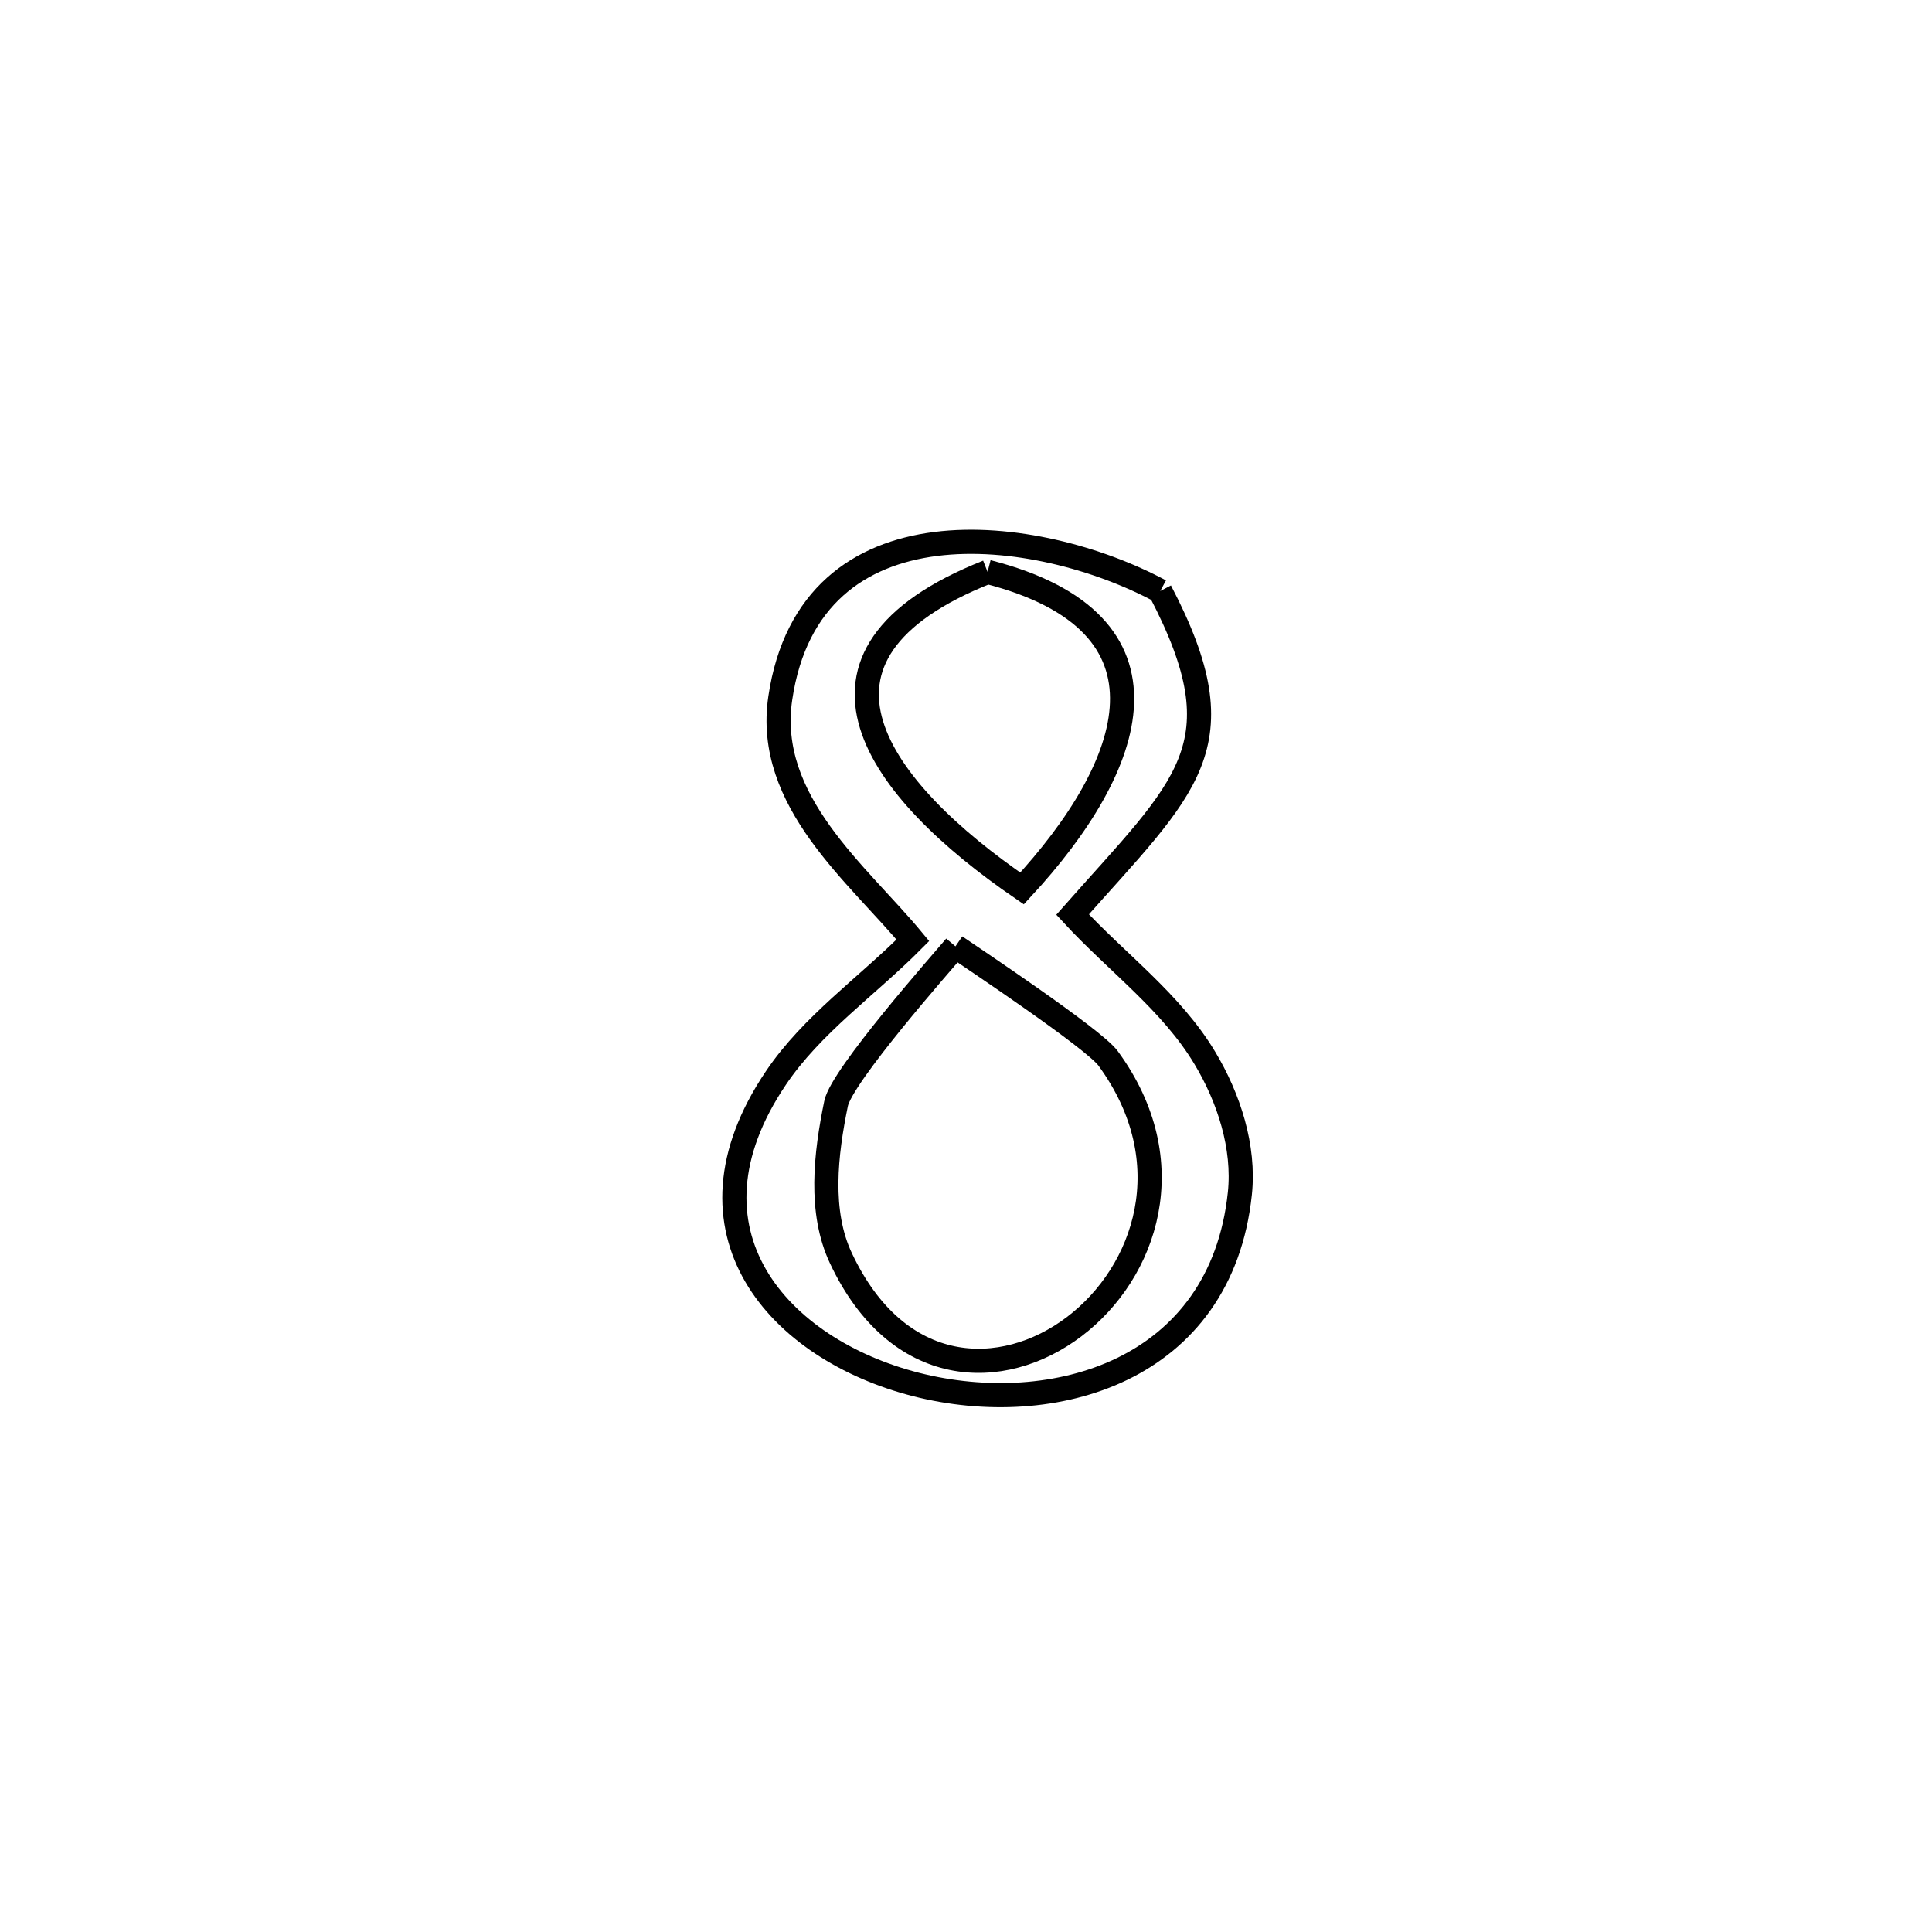 <svg xmlns="http://www.w3.org/2000/svg" viewBox="0.0 0.0 24.0 24.0" height="200px" width="200px"><path fill="none" stroke="black" stroke-width=".3" stroke-opacity="1.0"  filling="0" d="M12.268 7.104 L12.268 7.104 C14.734 7.736 14.113 9.507 12.696 11.037 L12.696 11.037 C10.908 9.813 9.64 8.145 12.268 7.104 L12.268 7.104"></path>
<path fill="none" stroke="black" stroke-width=".3" stroke-opacity="1.0"  filling="0" d="M14.413 7.342 L14.413 7.342 C15.426 9.278 14.737 9.761 13.324 11.361 L13.324 11.361 C13.871 11.954 14.551 12.448 14.966 13.141 C15.265 13.638 15.463 14.249 15.402 14.826 C15.168 17.037 13.084 17.633 11.38 17.199 C9.676 16.764 8.352 15.3 9.638 13.392 C10.087 12.725 10.773 12.252 11.34 11.681 L11.34 11.681 C10.661 10.859 9.502 9.957 9.693 8.672 C10.065 6.157 12.891 6.525 14.413 7.342 L14.413 7.342"></path>
<path fill="none" stroke="black" stroke-width=".3" stroke-opacity="1.0"  filling="0" d="M11.869 11.756 L11.869 11.756 C12.039 11.873 13.584 12.9 13.765 13.147 C15.653 15.727 11.859 18.629 10.447 15.632 C10.173 15.052 10.257 14.337 10.386 13.709 C10.457 13.361 11.697 11.96 11.869 11.756 L11.869 11.756"></path></svg>